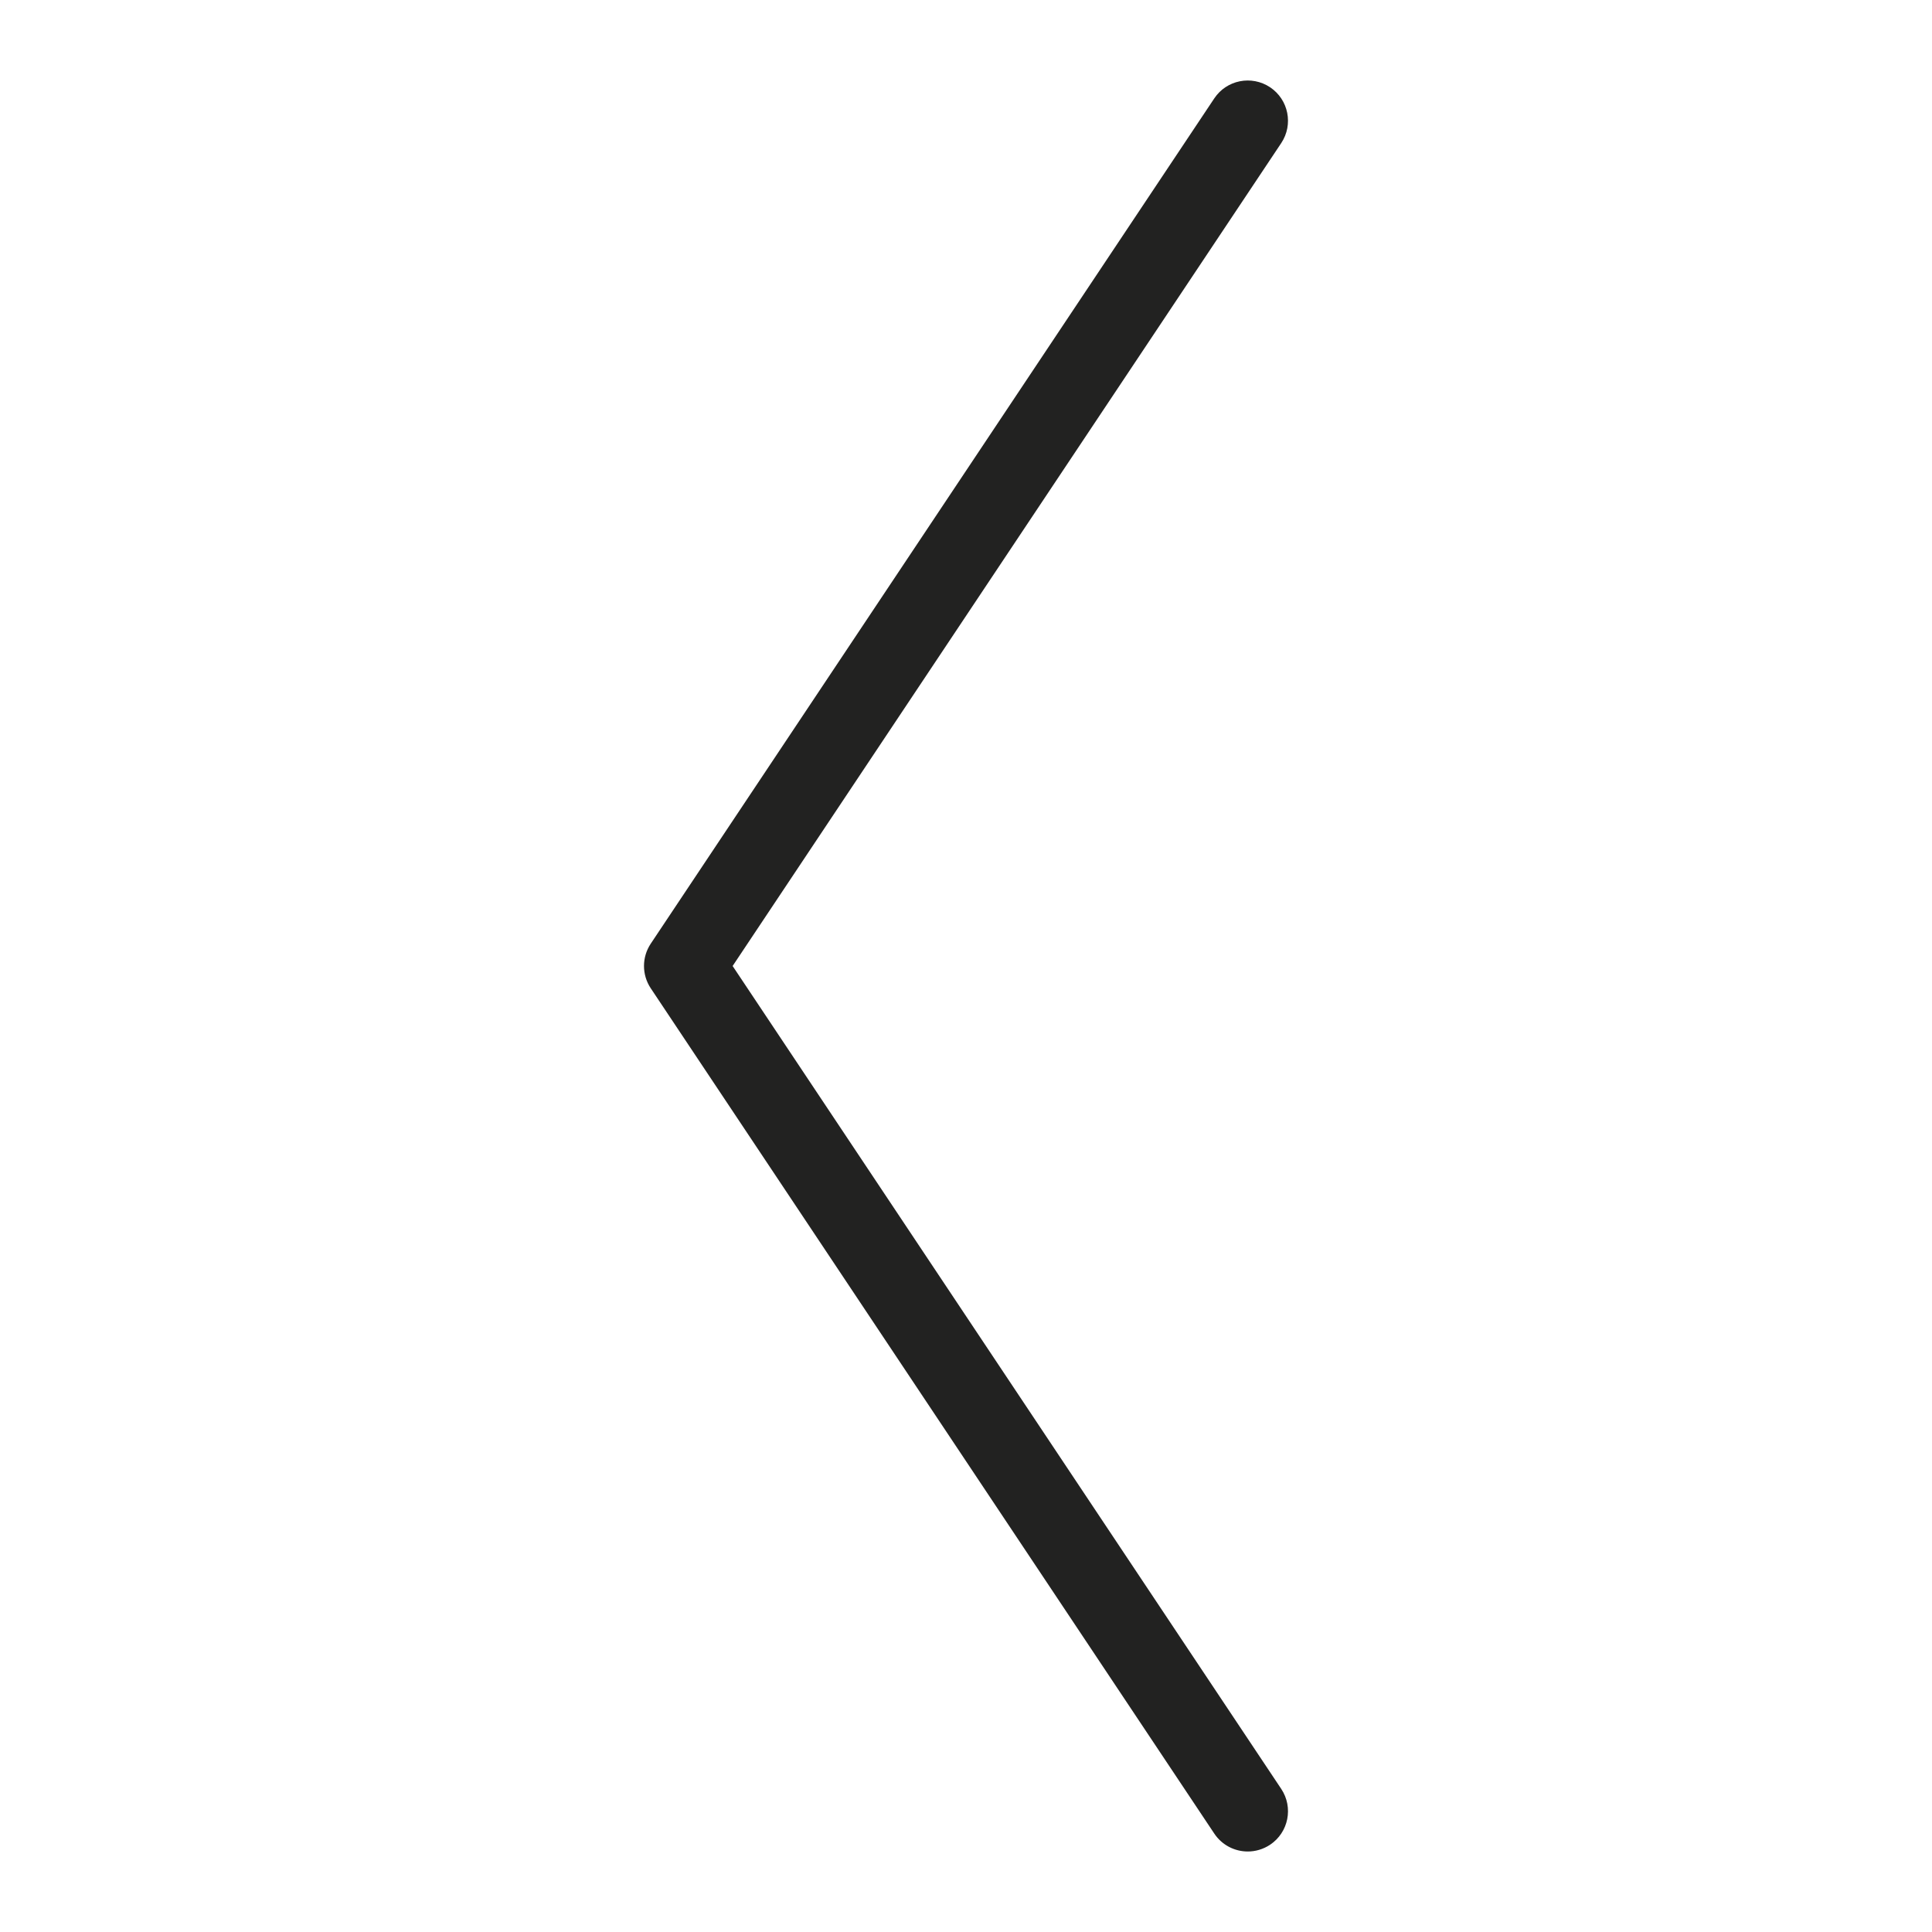 <?xml version="1.0" encoding="utf-8"?>
<!-- Generator: Adobe Illustrator 19.2.1, SVG Export Plug-In . SVG Version: 6.00 Build 0)  -->
<!DOCTYPE svg PUBLIC "-//W3C//DTD SVG 1.1//EN" "http://www.w3.org/Graphics/SVG/1.1/DTD/svg11.dtd">
<svg version="1.1" id="Layer_1" xmlns="http://www.w3.org/2000/svg" xmlns:xlink="http://www.w3.org/1999/xlink" x="0px" y="0px"
	 width="48px" height="48px" viewBox="0 0 48 48" enable-background="new 0 0 48 48" xml:space="preserve">
<path fill="#222221" d="M31.555,2.168c-0.46-0.306-1.081-0.183-1.387,0.277l-14,21c-0.224,0.336-0.224,0.773,0,1.109l14,21
	C30.361,45.844,30.678,46,31.001,46c0.19,0,0.383-0.055,0.554-0.168c0.459-0.307,0.583-0.927,0.277-1.387L18.202,24l13.63-20.445
	C32.138,3.095,32.014,2.475,31.555,2.168z"/>
</svg>
